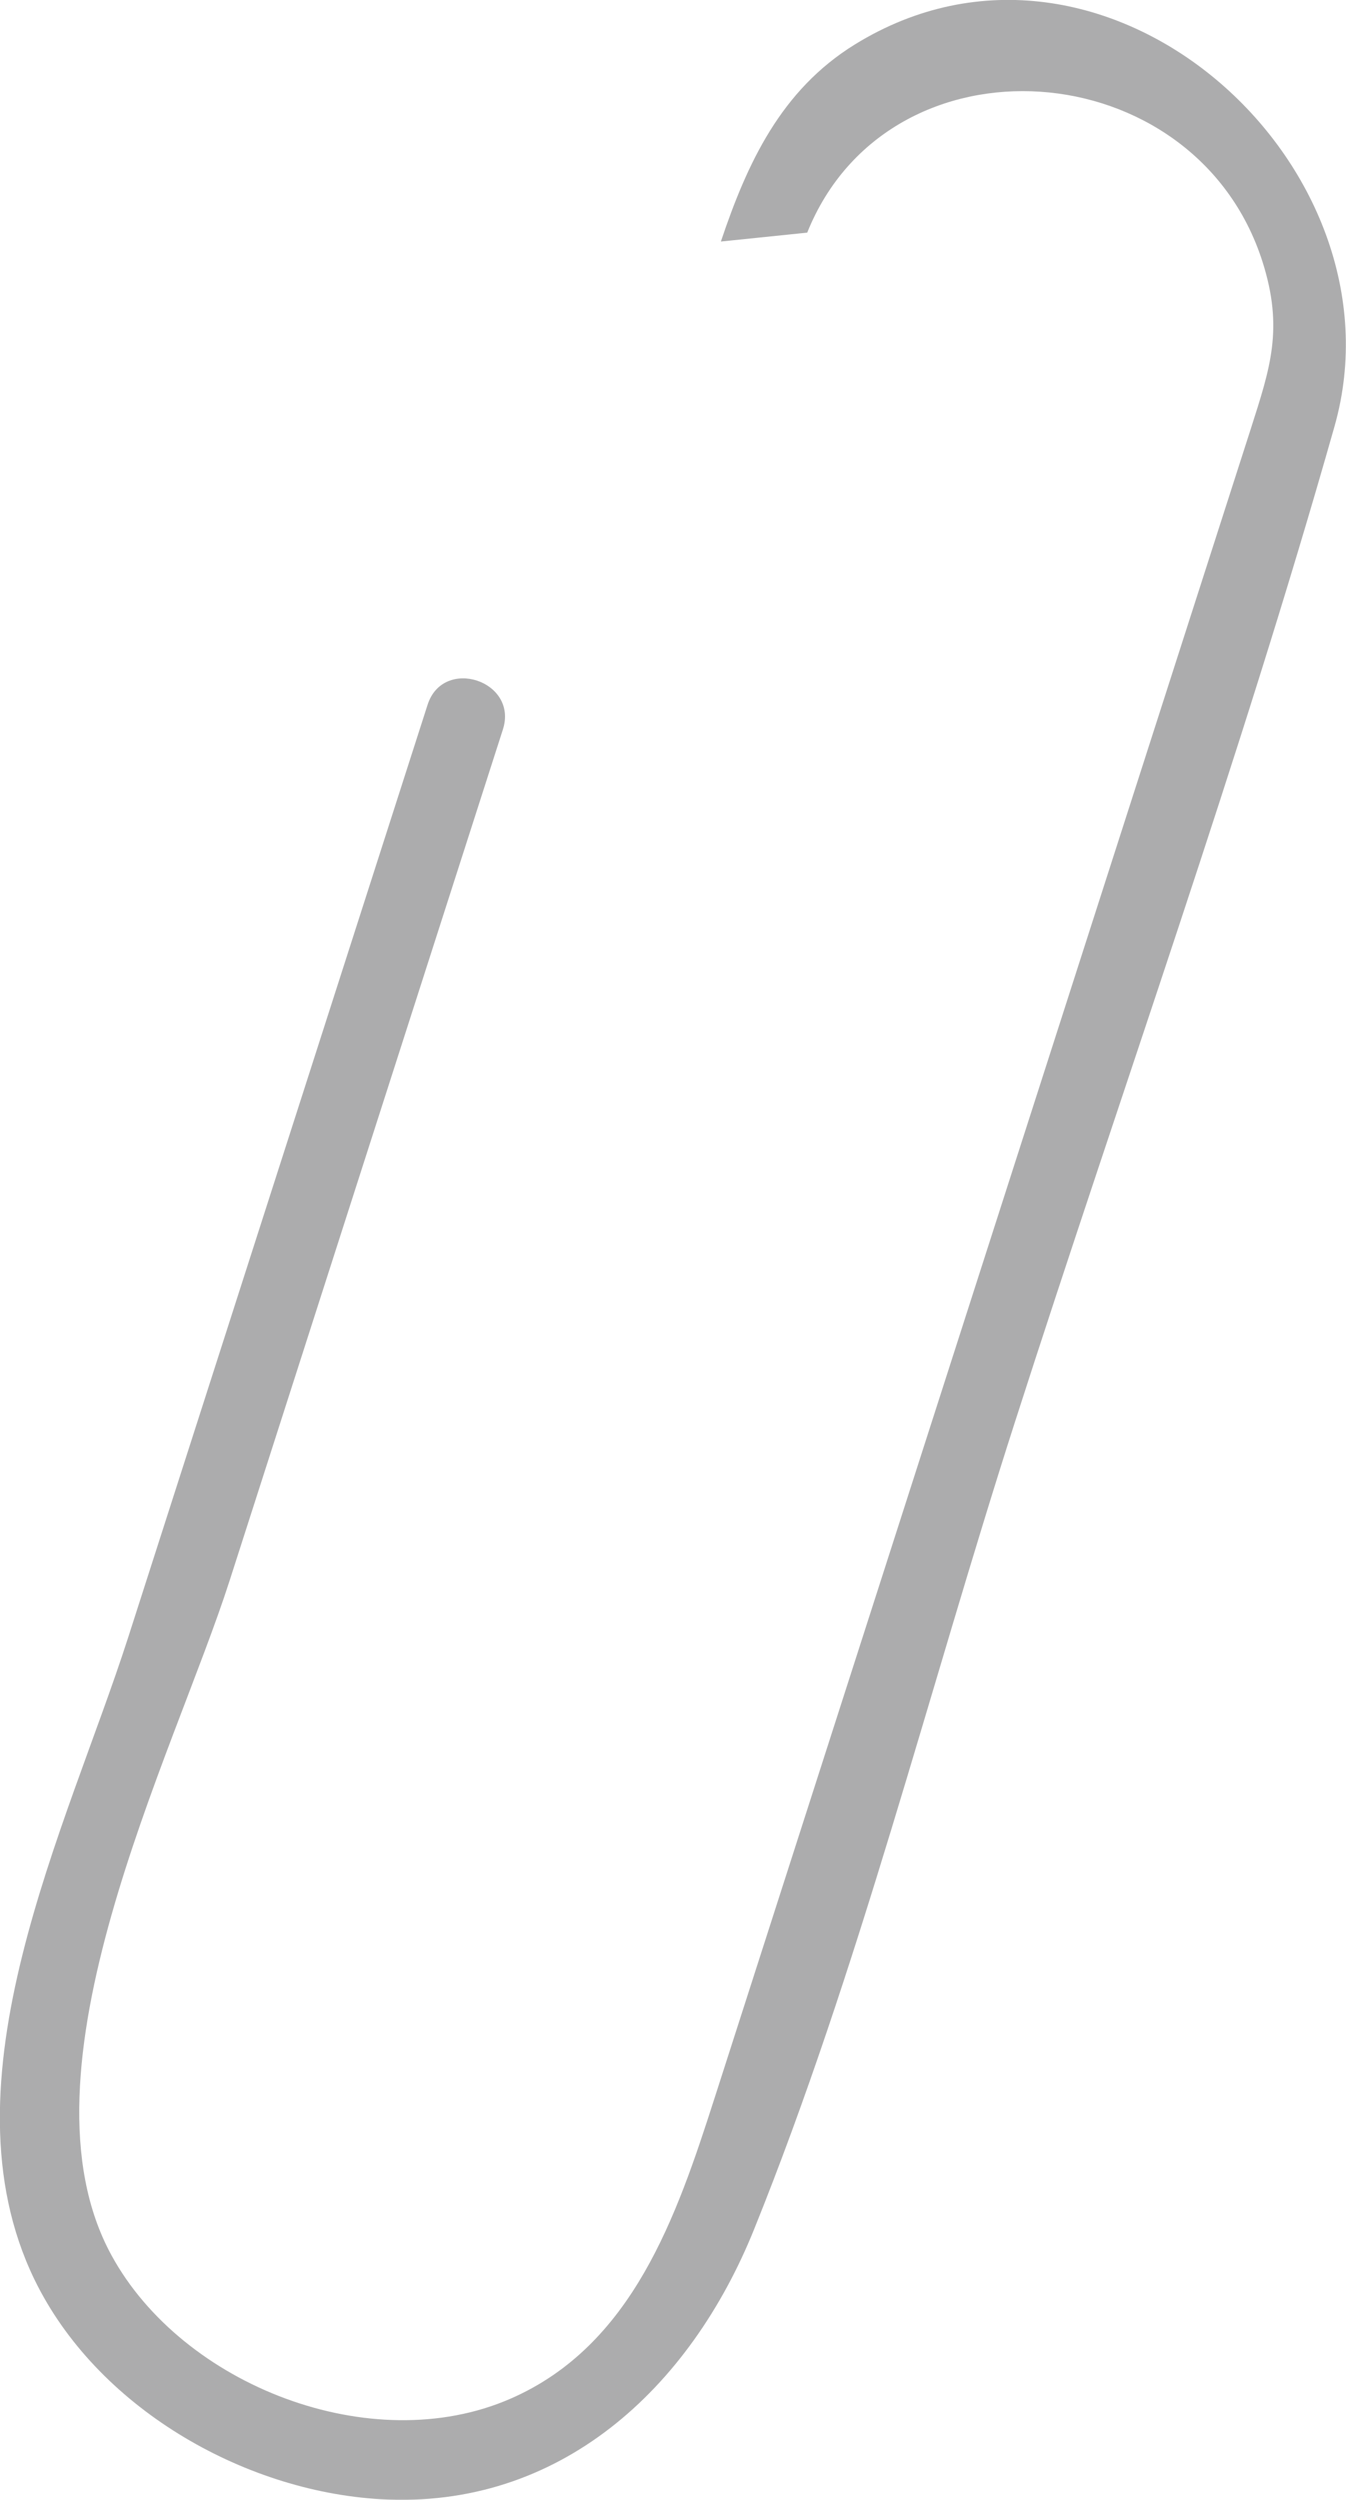 <svg width="28" height="52" viewBox="0 0 28 52" fill="none" xmlns="http://www.w3.org/2000/svg">
<g opacity="0.5" clip-path="url(#clip0_55_1402)">
<path d="M16.792 4.839C18.494 0.6 24.865 1.06 26.263 5.444C26.706 6.839 26.423 7.654 26.02 8.918C24.158 14.707 22.302 20.496 20.44 26.285C18.579 32.074 16.723 37.863 14.861 43.652C14.075 46.101 13.159 48.791 10.616 49.896C7.724 51.155 3.793 49.616 2.319 46.911C0.224 43.077 3.599 36.538 4.773 32.889C6.669 26.985 8.565 21.076 10.462 15.172C10.785 14.158 9.217 13.648 8.894 14.662C6.819 21.131 4.738 27.6 2.663 34.069C1.389 38.028 -1.284 43.292 0.717 47.416C1.996 50.051 5.027 51.815 7.914 51.985C11.636 52.2 14.349 49.691 15.687 46.371C17.867 40.967 19.321 35.158 21.102 29.614C23.317 22.716 25.785 15.842 27.761 8.869C29.304 3.425 22.974 -2.279 17.783 0.925C16.245 1.875 15.543 3.395 14.996 5.024" fill="#59595B"/>
</g>
<defs>
<clipPath id="clip0_55_1402">
<rect width="28" height="52" fill="white"/>
</clipPath>
</defs>
</svg>
